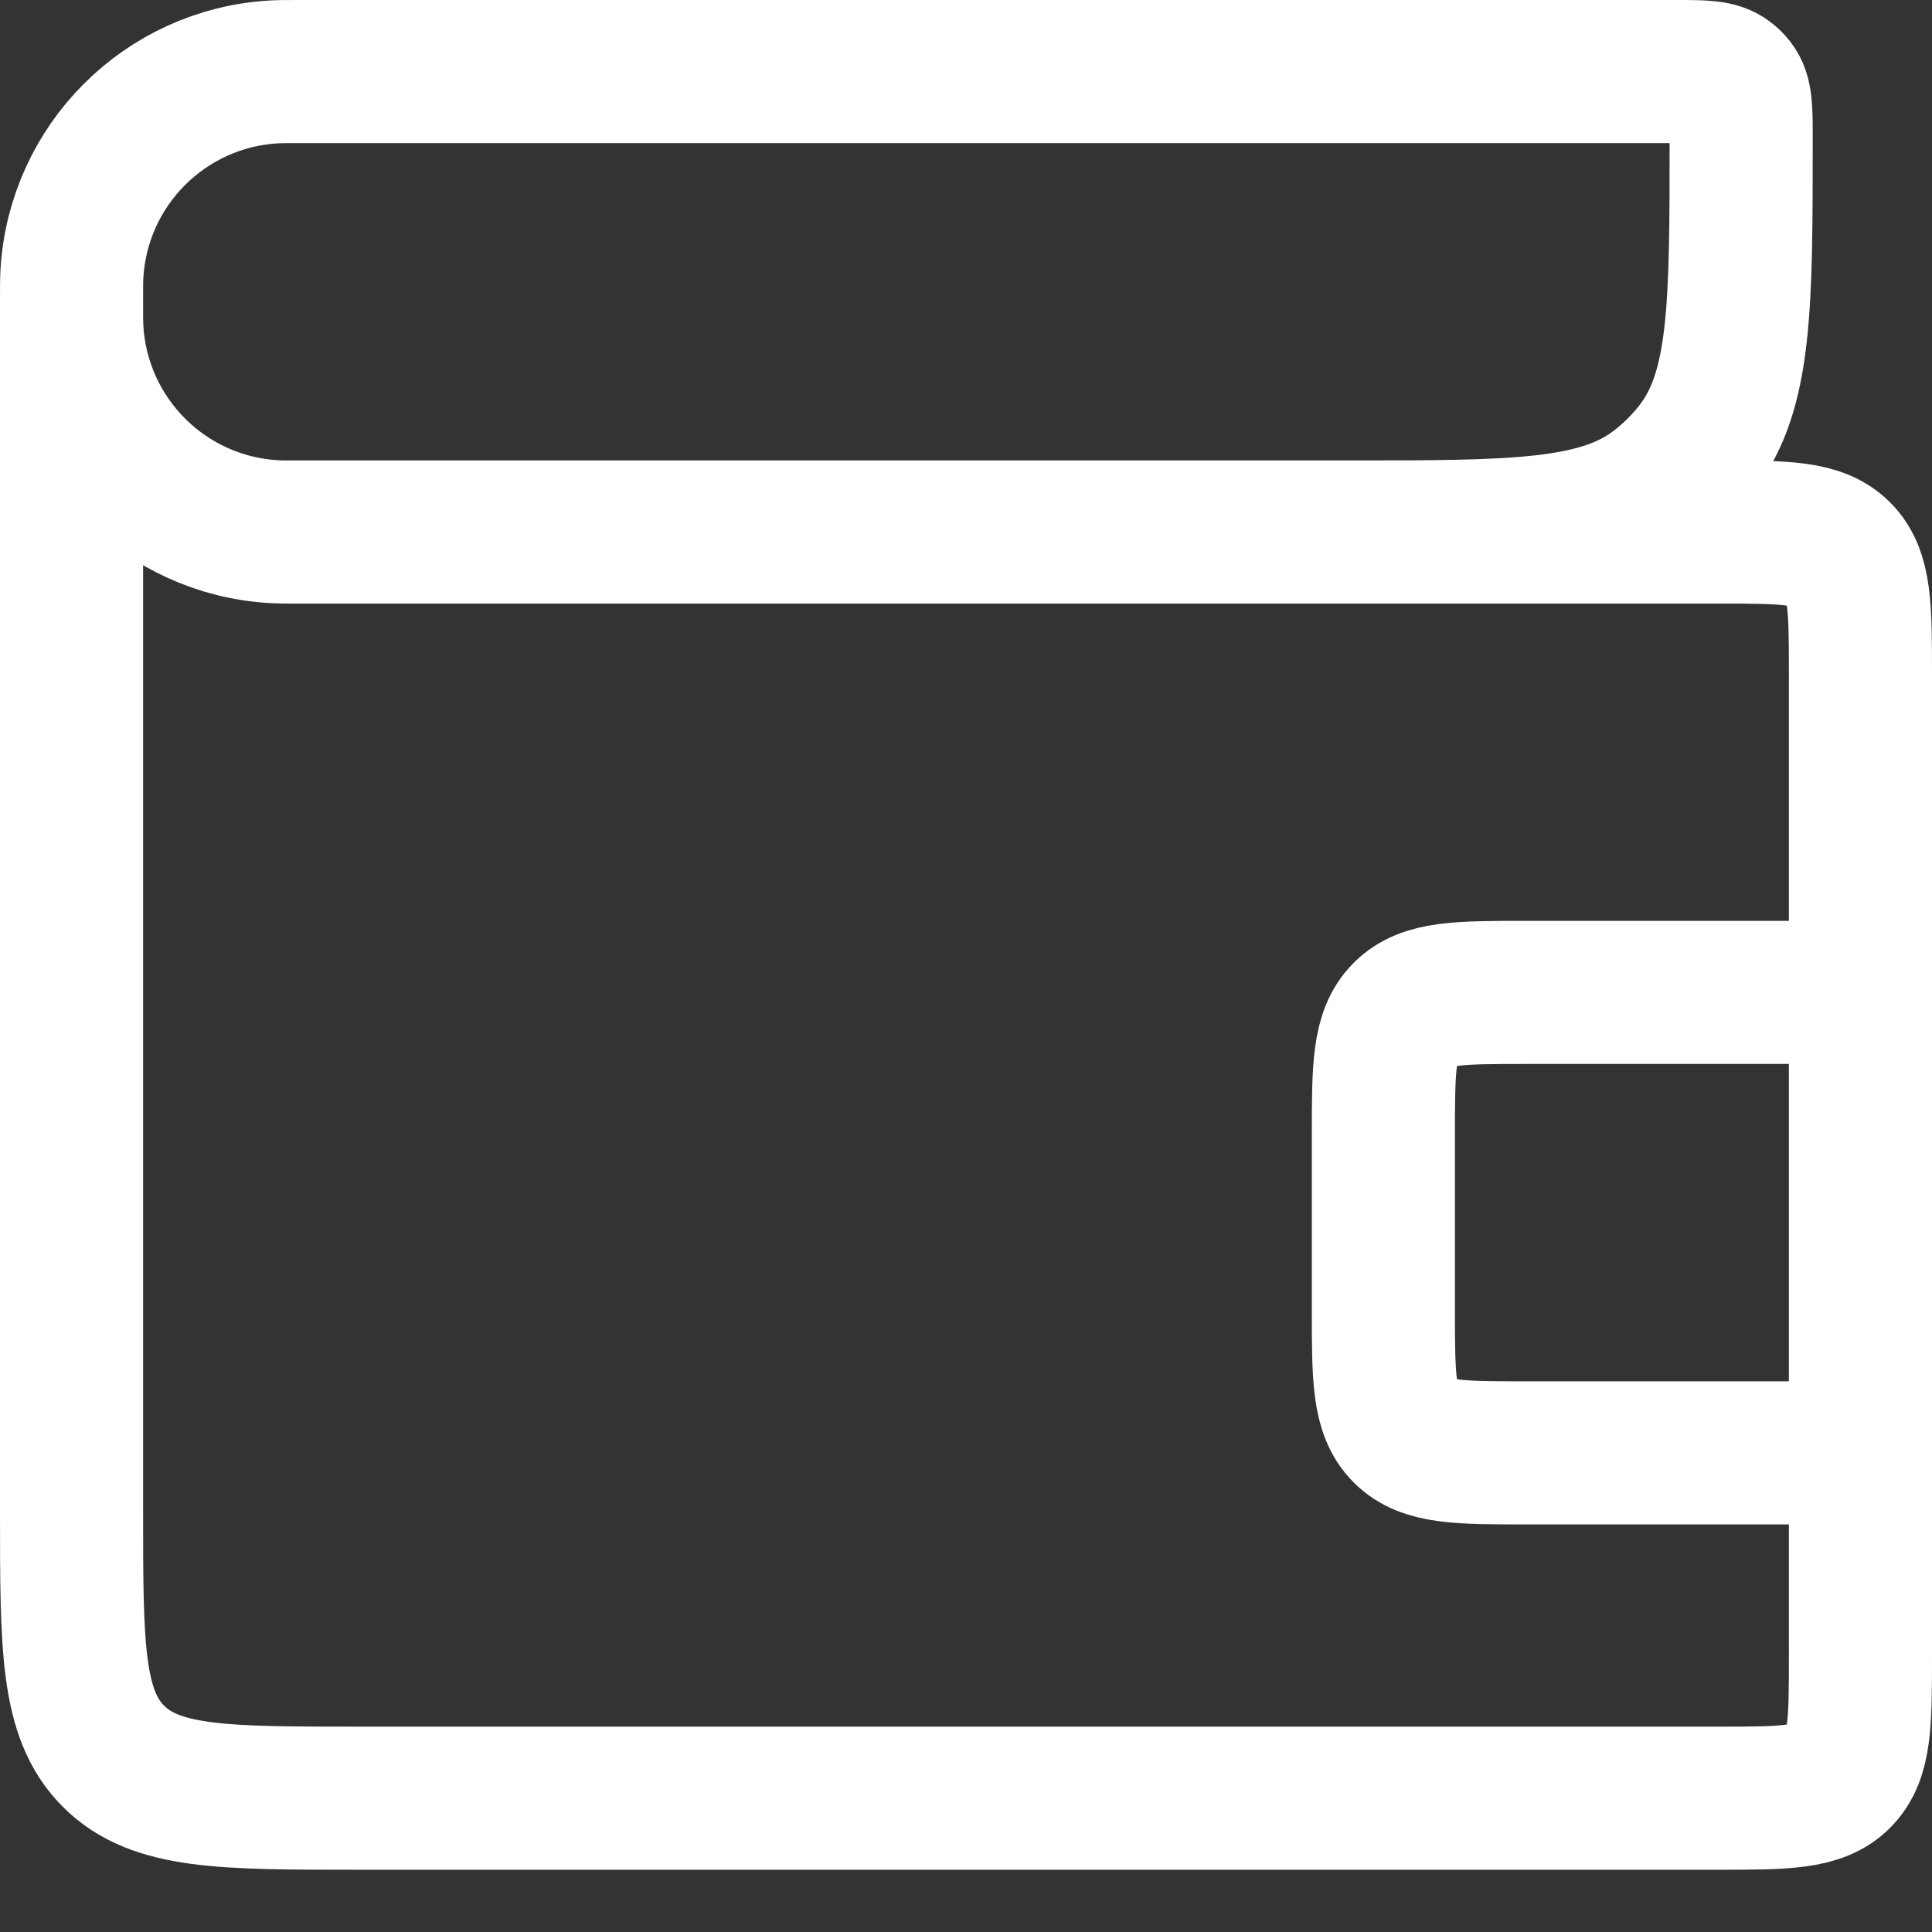 <svg width="27" height="27" viewBox="0 0 27 27" fill="none" xmlns="http://www.w3.org/2000/svg">
<rect x="0" y="0" width="27" height="27" fill="#333333" stroke="none"/>
<path d="M1 4.217V4.217C1 4.016 1 3.915 1.005 3.829C1.092 2.307 2.307 1.092 3.829 1.005C3.915 1 4.016 1 4.217 1L23.414 1C23.808 1 24.004 1 24.139 1.105C24.173 1.13 24.203 1.161 24.229 1.194C24.333 1.329 24.333 1.526 24.333 1.919V1.919C24.333 4.28 24.333 5.46 23.706 6.271C23.55 6.471 23.37 6.652 23.169 6.807C22.358 7.435 21.178 7.435 18.818 7.435H18.5M1 4.217V4.217C1 4.419 1 4.52 1.005 4.605C1.092 6.128 2.307 7.343 3.829 7.43C3.915 7.435 4.016 7.435 4.217 7.435L24 7.435C24.943 7.435 25.414 7.435 25.707 7.728C26 8.02 26 8.492 26 9.435V13.869M1 4.217L1 21.13C1 23.016 1 23.958 1.586 24.544C2.172 25.13 3.114 25.13 5 25.13L24 25.13C24.943 25.13 25.414 25.13 25.707 24.837C26 24.544 26 24.073 26 23.13V20.304M26 20.304H21.333C20.39 20.304 19.919 20.304 19.626 20.011C19.333 19.718 19.333 19.247 19.333 18.304V15.869C19.333 14.927 19.333 14.455 19.626 14.162C19.919 13.869 20.39 13.869 21.333 13.869H26M26 20.304L26 13.869" stroke="white" stroke-width="2"/>
</svg>
